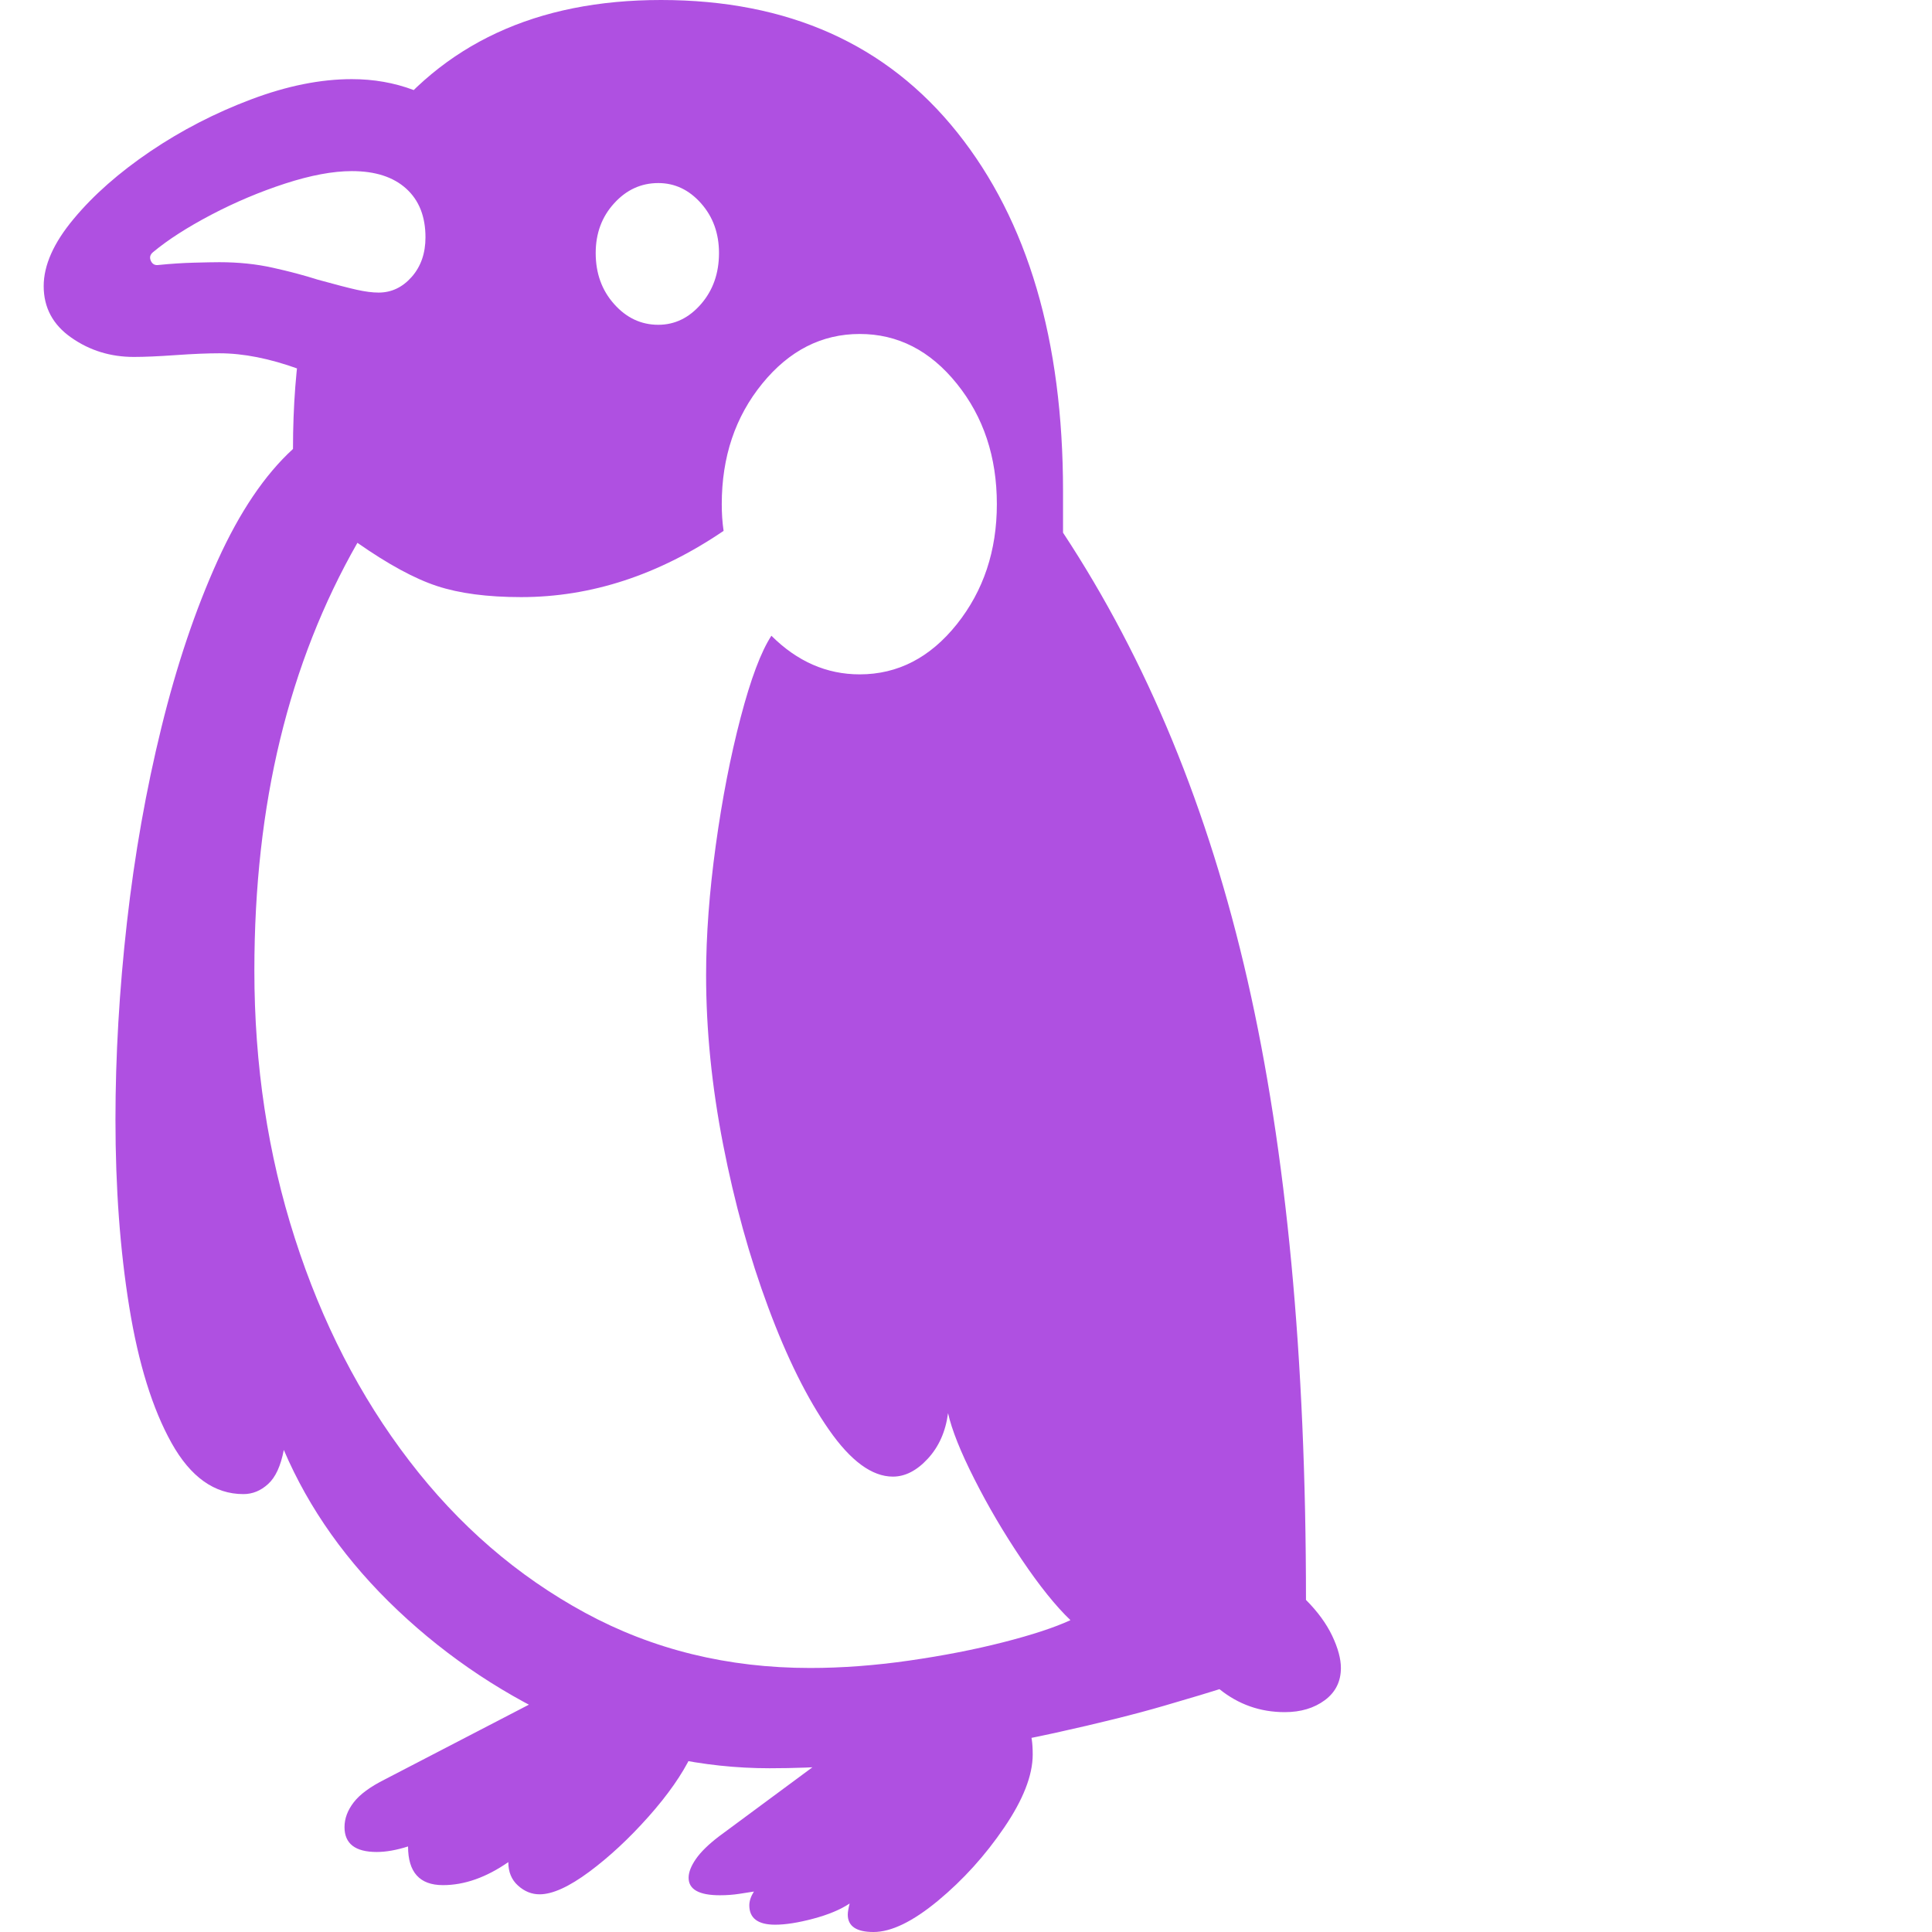 <svg version="1.1" xmlns="http://www.w3.org/2000/svg" style="fill:rgba(0,0,0,1.0)" width="256" height="256" viewBox="0 0 31.328 32.812"><path fill="rgb(175, 80, 225)" d="M12.328 30.031 C11.193 30.031 10.073 29.789 8.969 29.305 C7.865 28.82 6.88 28.169 6.016 27.352 C5.151 26.534 4.505 25.625 4.078 24.625 C4.026 24.896 3.938 25.089 3.812 25.203 C3.687 25.318 3.547 25.375 3.391 25.375 C2.901 25.375 2.495 25.086 2.172 24.508 C1.849 23.93 1.609 23.159 1.453 22.195 C1.297 21.232 1.219 20.172 1.219 19.016 C1.219 17.932 1.284 16.815 1.414 15.664 C1.544 14.513 1.74 13.409 2 12.352 C2.26 11.294 2.578 10.352 2.953 9.523 C3.328 8.695 3.755 8.063 4.234 7.625 C4.234 7.26 4.247 6.909 4.273 6.57 C4.299 6.232 4.339 5.906 4.391 5.594 L6.359 5.25 L7.312 3.312 L5.672 2.234 C6.766 0.745 8.37 -0 10.484 -0 C12.641 -0 14.318 0.75 15.516 2.25 C16.714 3.75 17.312 5.781 17.312 8.344 L17.312 9.047 C18.74 11.214 19.784 13.747 20.445 16.648 C21.107 19.549 21.438 23.057 21.438 27.172 C21.635 27.37 21.784 27.573 21.883 27.781 C21.982 27.99 22.031 28.172 22.031 28.328 C22.031 28.557 21.94 28.74 21.758 28.875 C21.576 29.01 21.349 29.078 21.078 29.078 C20.661 29.078 20.292 28.948 19.969 28.688 C19.844 28.729 19.531 28.823 19.031 28.969 C18.531 29.115 17.914 29.268 17.18 29.43 C16.445 29.591 15.656 29.732 14.812 29.852 C13.969 29.971 13.141 30.031 12.328 30.031 Z M8.422 32.172 C8.286 32.172 8.164 32.122 8.055 32.023 C7.945 31.924 7.891 31.792 7.891 31.625 C7.516 31.885 7.146 32.016 6.781 32.016 C6.385 32.016 6.188 31.797 6.188 31.359 C5.99 31.422 5.813 31.453 5.656 31.453 C5.292 31.453 5.109 31.313 5.109 31.031 C5.109 30.885 5.161 30.745 5.266 30.609 C5.37 30.474 5.547 30.344 5.797 30.219 L8.266 28.938 L11 29.812 C10.844 30.135 10.602 30.482 10.273 30.852 C9.945 31.221 9.609 31.534 9.266 31.789 C8.922 32.044 8.641 32.172 8.422 32.172 Z M14.094 32.812 C13.802 32.812 13.656 32.714 13.656 32.516 C13.656 32.474 13.667 32.411 13.688 32.328 C13.531 32.432 13.326 32.518 13.07 32.586 C12.815 32.654 12.599 32.688 12.422 32.688 C12.13 32.688 11.984 32.578 11.984 32.359 C11.984 32.286 12.01 32.208 12.062 32.125 C12 32.135 11.917 32.148 11.812 32.164 C11.708 32.18 11.599 32.188 11.484 32.188 C11.13 32.188 10.953 32.089 10.953 31.891 C10.953 31.797 10.995 31.69 11.078 31.57 C11.161 31.451 11.292 31.323 11.469 31.188 L13.266 29.859 L16.734 29.375 C16.776 29.458 16.797 29.599 16.797 29.797 C16.797 30.151 16.635 30.565 16.312 31.039 C15.99 31.513 15.615 31.927 15.188 32.281 C14.76 32.635 14.396 32.812 14.094 32.812 Z M13.016 28.328 C13.557 28.328 14.117 28.286 14.695 28.203 C15.273 28.12 15.807 28.016 16.297 27.891 C16.786 27.766 17.167 27.641 17.438 27.516 C17.187 27.276 16.911 26.932 16.609 26.484 C16.307 26.036 16.039 25.581 15.805 25.117 C15.57 24.654 15.422 24.281 15.359 24 C15.318 24.313 15.203 24.57 15.016 24.773 C14.828 24.977 14.63 25.078 14.422 25.078 C14.068 25.078 13.706 24.813 13.336 24.281 C12.966 23.75 12.622 23.057 12.305 22.203 C11.987 21.349 11.732 20.427 11.539 19.438 C11.346 18.448 11.25 17.49 11.25 16.562 C11.25 15.885 11.305 15.151 11.414 14.359 C11.523 13.568 11.664 12.844 11.836 12.188 C12.008 11.531 12.182 11.068 12.359 10.797 C12.797 11.234 13.297 11.453 13.859 11.453 C14.505 11.453 15.055 11.169 15.508 10.602 C15.961 10.034 16.188 9.354 16.188 8.562 C16.188 7.76 15.961 7.078 15.508 6.516 C15.055 5.953 14.505 5.672 13.859 5.672 C13.214 5.672 12.661 5.953 12.203 6.516 C11.745 7.078 11.516 7.76 11.516 8.562 C11.516 8.635 11.518 8.711 11.523 8.789 C11.529 8.867 11.536 8.943 11.547 9.016 C10.443 9.766 9.297 10.141 8.109 10.141 C7.536 10.141 7.06 10.078 6.68 9.953 C6.299 9.828 5.849 9.583 5.328 9.219 C4.745 10.24 4.307 11.352 4.016 12.555 C3.724 13.758 3.578 15.068 3.578 16.484 C3.578 18.089 3.807 19.604 4.266 21.031 C4.724 22.458 5.372 23.719 6.211 24.812 C7.049 25.906 8.044 26.766 9.195 27.391 C10.346 28.016 11.62 28.328 13.016 28.328 Z M5.688 6.531 C5.271 6.531 4.818 6.443 4.328 6.266 C3.839 6.089 3.391 6 2.984 6 C2.786 6 2.539 6.01 2.242 6.031 C1.945 6.052 1.708 6.062 1.531 6.062 C1.135 6.062 0.781 5.953 0.469 5.734 C0.156 5.516 0 5.224 0 4.859 C0 4.505 0.169 4.125 0.508 3.719 C0.846 3.312 1.281 2.93 1.812 2.57 C2.344 2.211 2.914 1.917 3.523 1.688 C4.133 1.458 4.703 1.344 5.234 1.344 C5.974 1.344 6.628 1.589 7.195 2.078 C7.763 2.568 8.047 3.167 8.047 3.875 C8.047 4.281 7.93 4.69 7.695 5.102 C7.461 5.513 7.164 5.854 6.805 6.125 C6.445 6.396 6.073 6.531 5.688 6.531 Z M5.688 4.969 C5.906 4.969 6.094 4.88 6.25 4.703 C6.406 4.526 6.484 4.302 6.484 4.031 C6.484 3.677 6.375 3.401 6.156 3.203 C5.937 3.005 5.63 2.906 5.234 2.906 C4.911 2.906 4.534 2.977 4.102 3.117 C3.669 3.258 3.25 3.435 2.844 3.648 C2.437 3.862 2.109 4.073 1.859 4.281 C1.807 4.323 1.794 4.372 1.82 4.43 C1.846 4.487 1.891 4.51 1.953 4.5 C2.161 4.479 2.362 4.466 2.555 4.461 C2.747 4.456 2.891 4.453 2.984 4.453 C3.307 4.453 3.609 4.484 3.891 4.547 C4.172 4.609 4.427 4.677 4.656 4.75 C4.958 4.833 5.18 4.891 5.32 4.922 C5.461 4.953 5.583 4.969 5.688 4.969 Z M10.438 5.516 C10.719 5.516 10.961 5.398 11.164 5.164 C11.367 4.93 11.469 4.641 11.469 4.297 C11.469 3.964 11.367 3.682 11.164 3.453 C10.961 3.224 10.719 3.109 10.438 3.109 C10.146 3.109 9.896 3.224 9.688 3.453 C9.479 3.682 9.375 3.964 9.375 4.297 C9.375 4.641 9.479 4.93 9.688 5.164 C9.896 5.398 10.146 5.516 10.438 5.516 Z M31.328 27.344" /></svg>